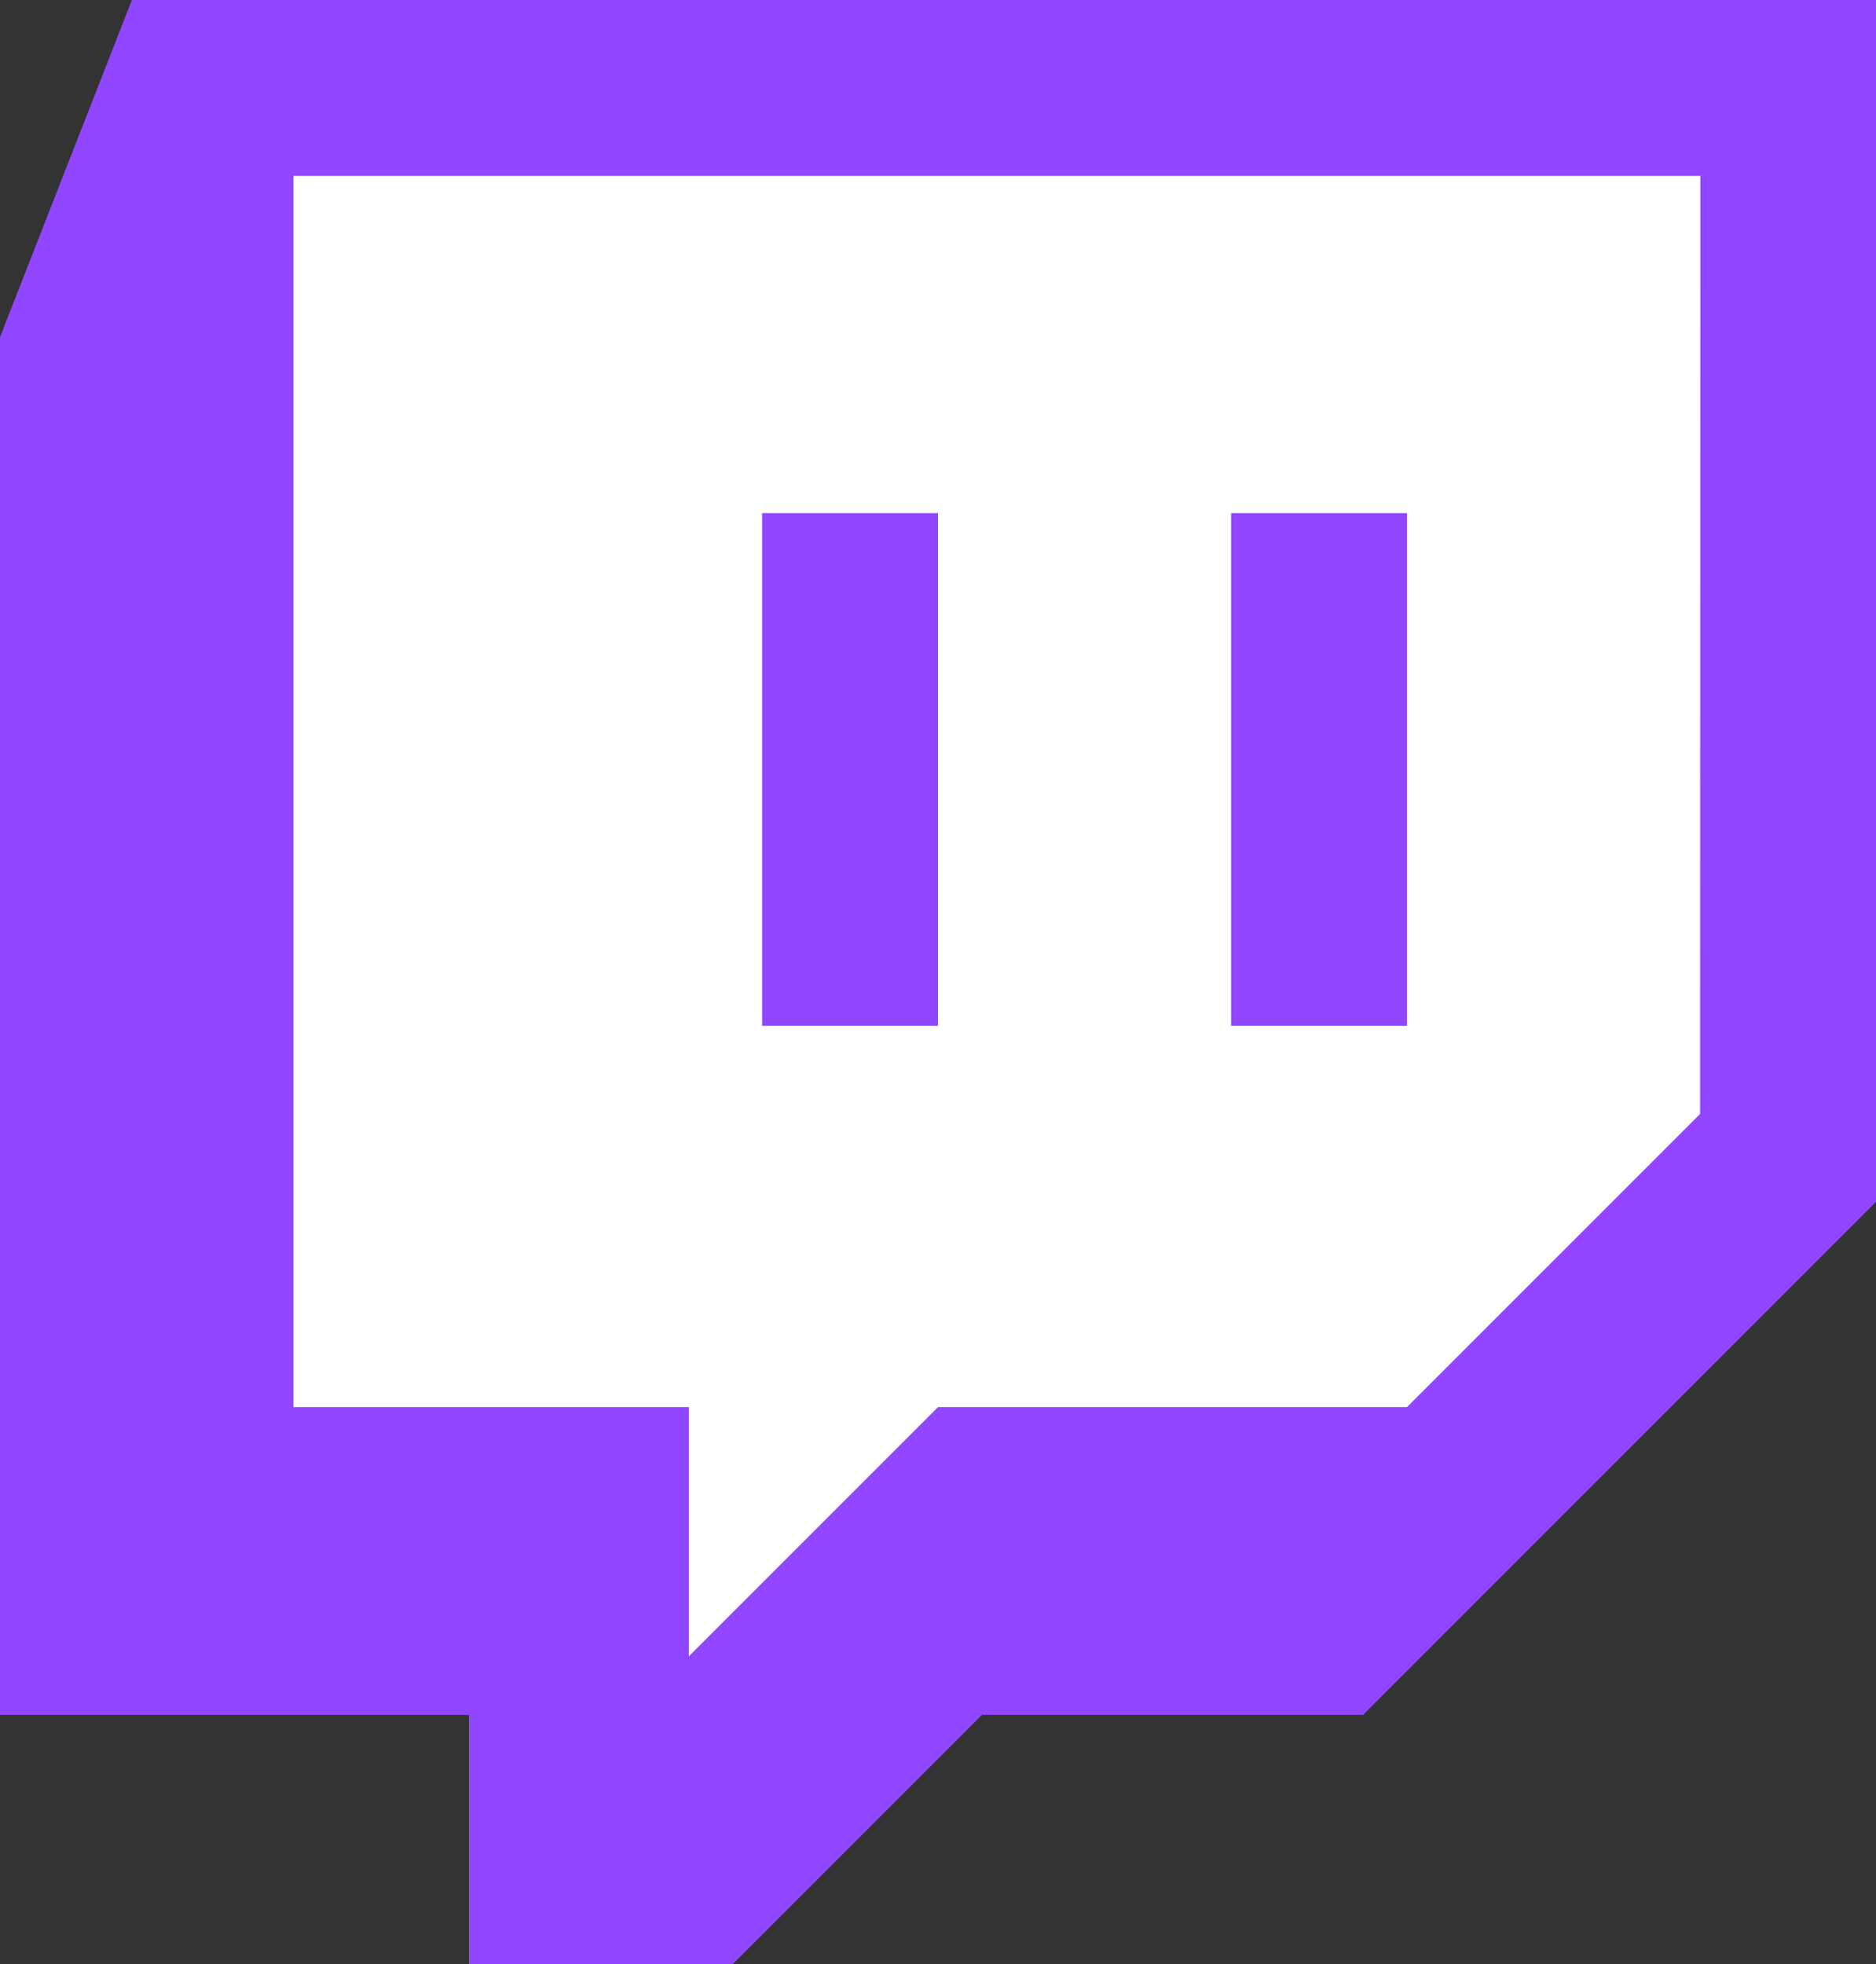 <svg id="Twitch" xmlns="http://www.w3.org/2000/svg" width="32.374" height="33.891" viewBox="0 0 32.374 33.891">
  <rect x="0" y="0" width="32.374" height="33.891" fill="#333333" stroke="none"/>
  <path id="Path_4" data-name="Path 4" d="M0,0H27l-.89,19.347a12.527,12.527,0,0,1-5.146,5.242c-2.764,3.336-9.805,3.1-13.342,3.1C.871,27.686,0,26,0,26Z" transform="translate(4 1)" fill="#fff"/>
  <path id="iconmonstr-twitch-1" d="M2.813,0,.537,5.817V29.591H8.63v4.3h4.553l4.3-4.3h6.576l8.853-8.853V0H2.813ZM29.875,19.222,24.817,24.28H16.724l-4.3,4.3v-4.3H5.6V3.035h24.28ZM24.817,8.853V17.7H21.782V8.853h3.035Zm-8.093,0V17.7H13.689V8.853h3.035Z" transform="translate(-0.537)" fill="#9146ff" fill-rule="evenodd"/>
</svg>
